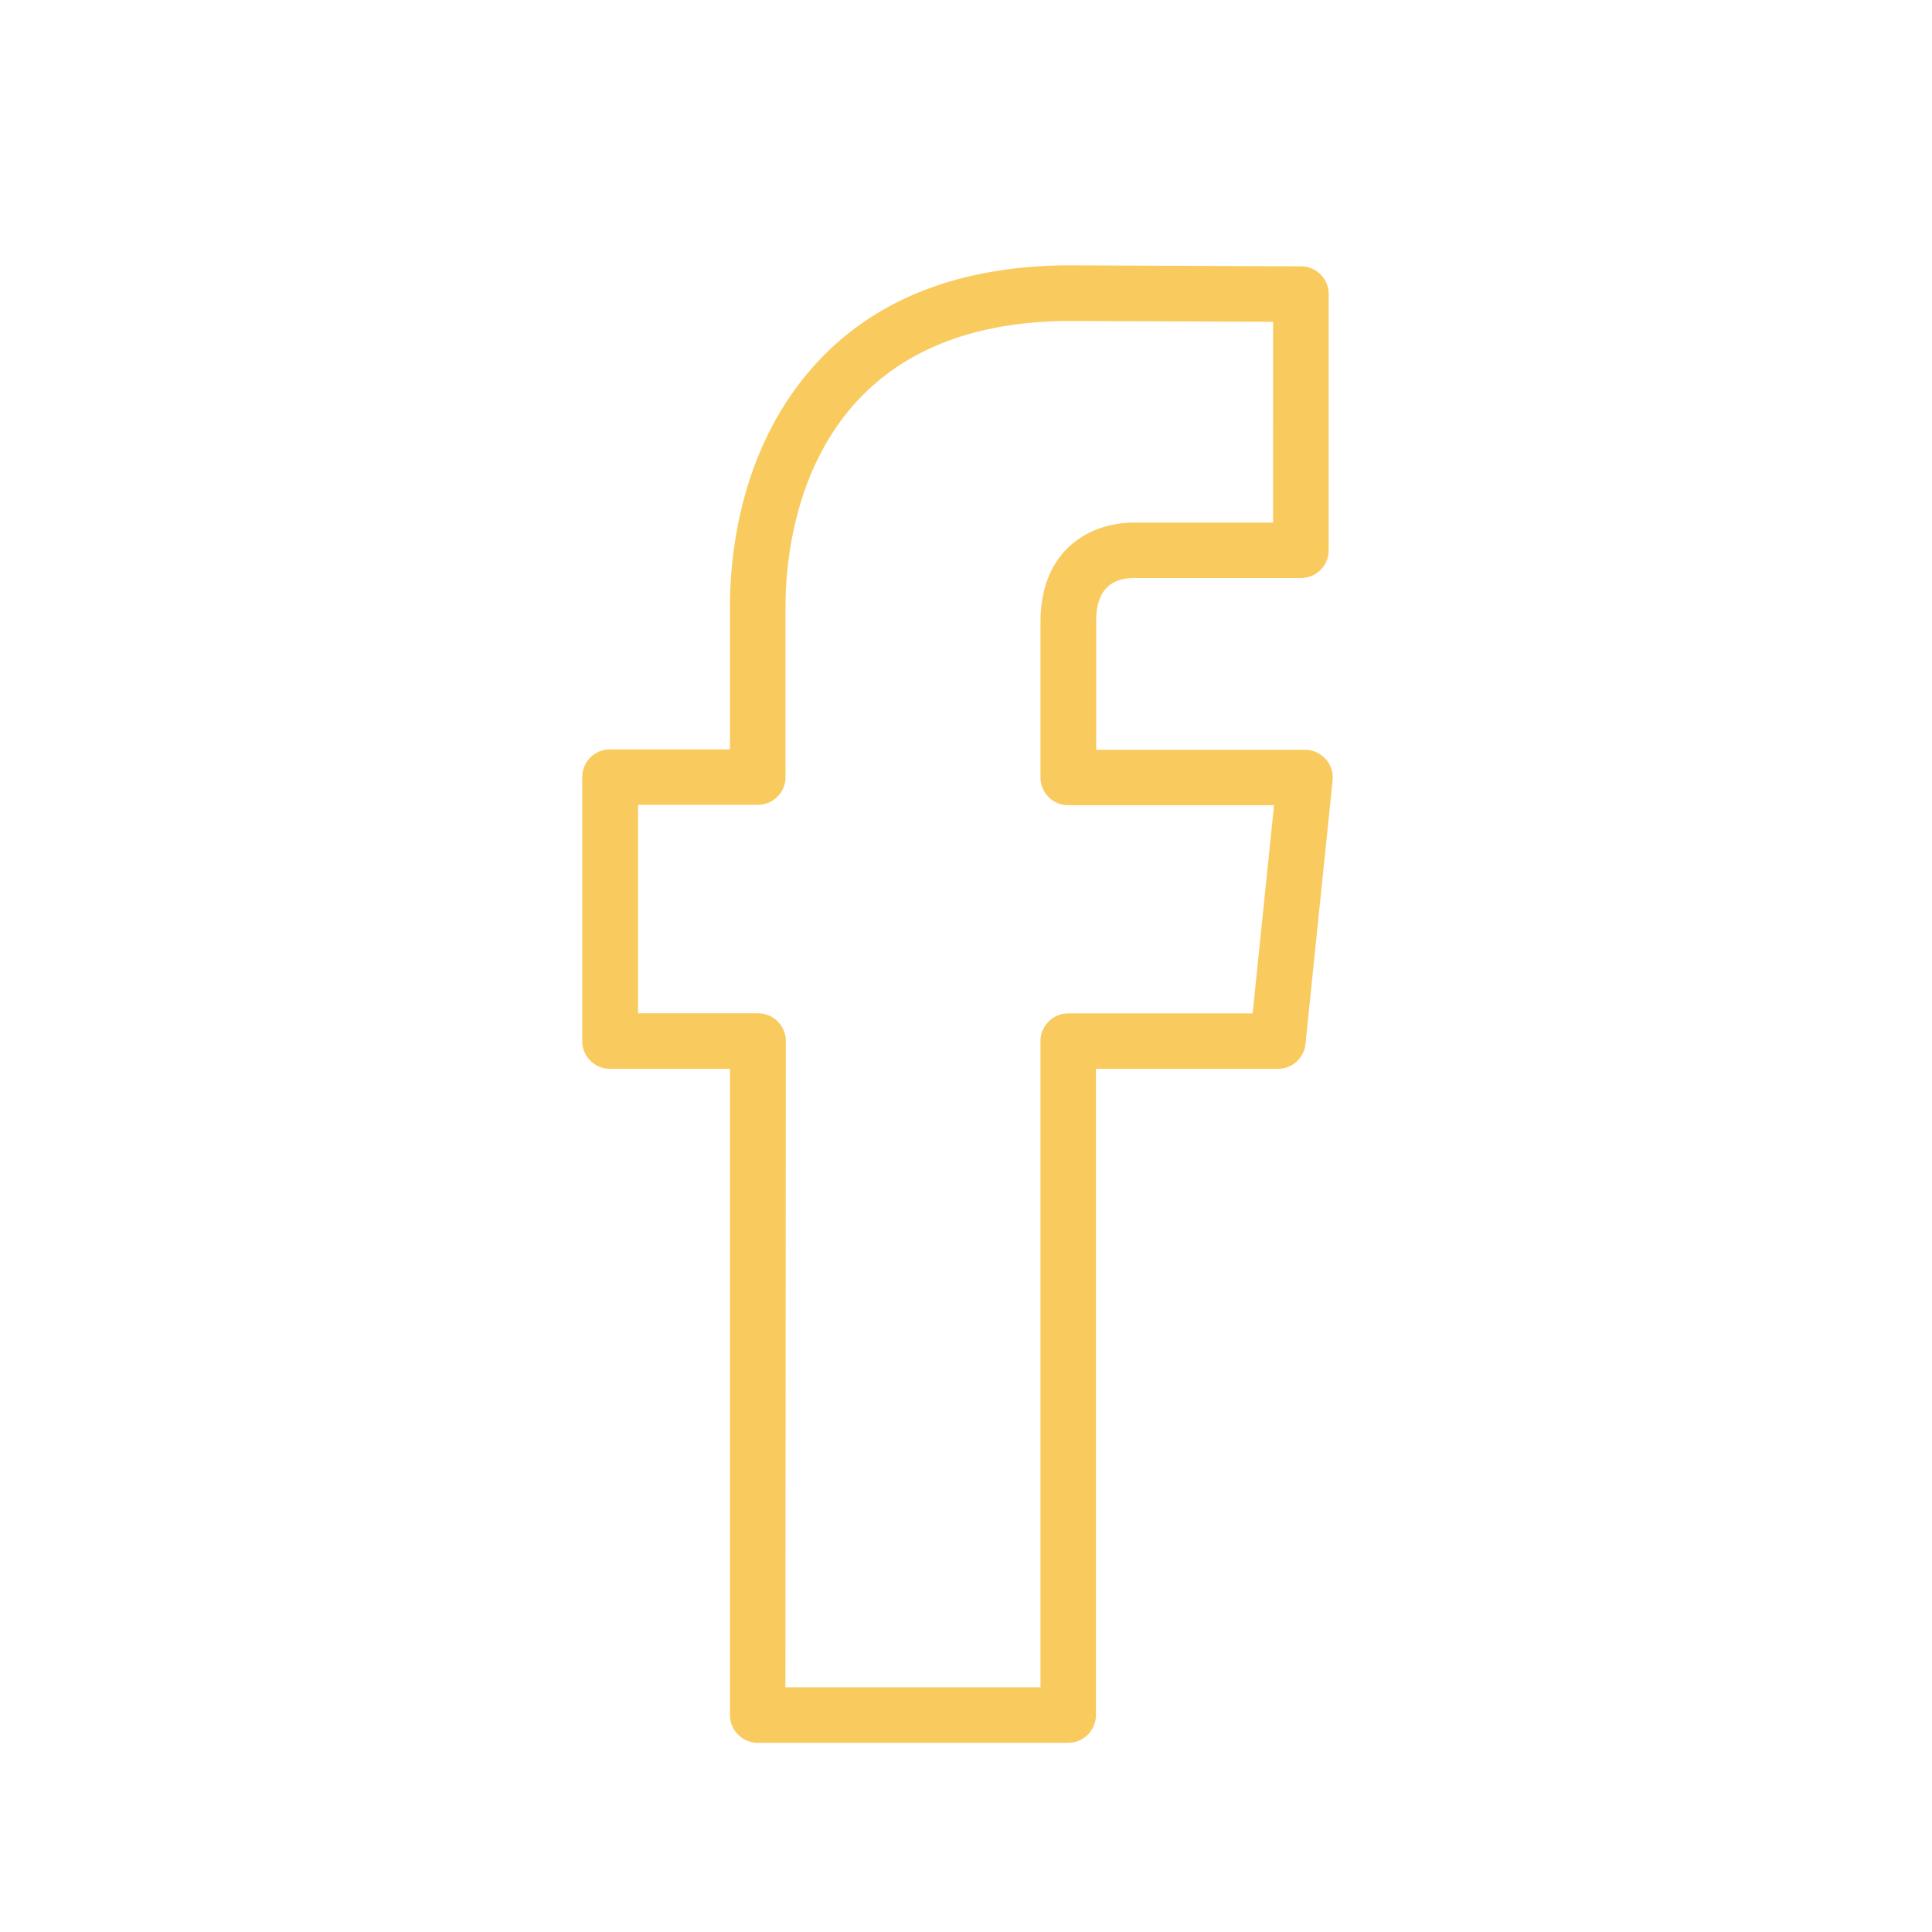 <svg xmlns="http://www.w3.org/2000/svg" viewBox="0 0 305.82 305.82"><defs><style>.cls-1{fill:#f9cb5e;}</style></defs><title>facebook_jaune</title><g id="Calque_2" data-name="Calque 2"><path class="cls-1" d="M169.09,275.87H119.94a4.39,4.39,0,0,1-4.39-4.39V169.19h-19a4.4,4.4,0,0,1-4.39-4.39V123a4.39,4.39,0,0,1,4.39-4.38h19V96c0-7.61,1.37-22.24,10.5-34.64C135.49,48.54,150.12,42,169.53,42l36.42.16a4.38,4.38,0,0,1,4.37,4.38V87.11a4.39,4.39,0,0,1-4.39,4.39H179.52c-6,0-6,5.26-6,7v20.19h33.05a4.39,4.39,0,0,1,4.37,4.83l-4.29,41.73a4.39,4.39,0,0,1-4.37,3.94H173.48V271.48A4.39,4.39,0,0,1,169.09,275.87Zm-44.76-8.78H164.7V164.8a4.4,4.4,0,0,1,4.39-4.39h29.19l3.39-32.95H169.09a4.39,4.39,0,0,1-4.39-4.38V98.5c0-11.65,8-15.78,14.82-15.78h22V50.94l-32-.13c-41.92,0-45.18,34.59-45.18,45.2v27a4.38,4.38,0,0,1-4.39,4.39H101v33h19a4.39,4.39,0,0,1,4.39,4.39Z"/></g></svg>